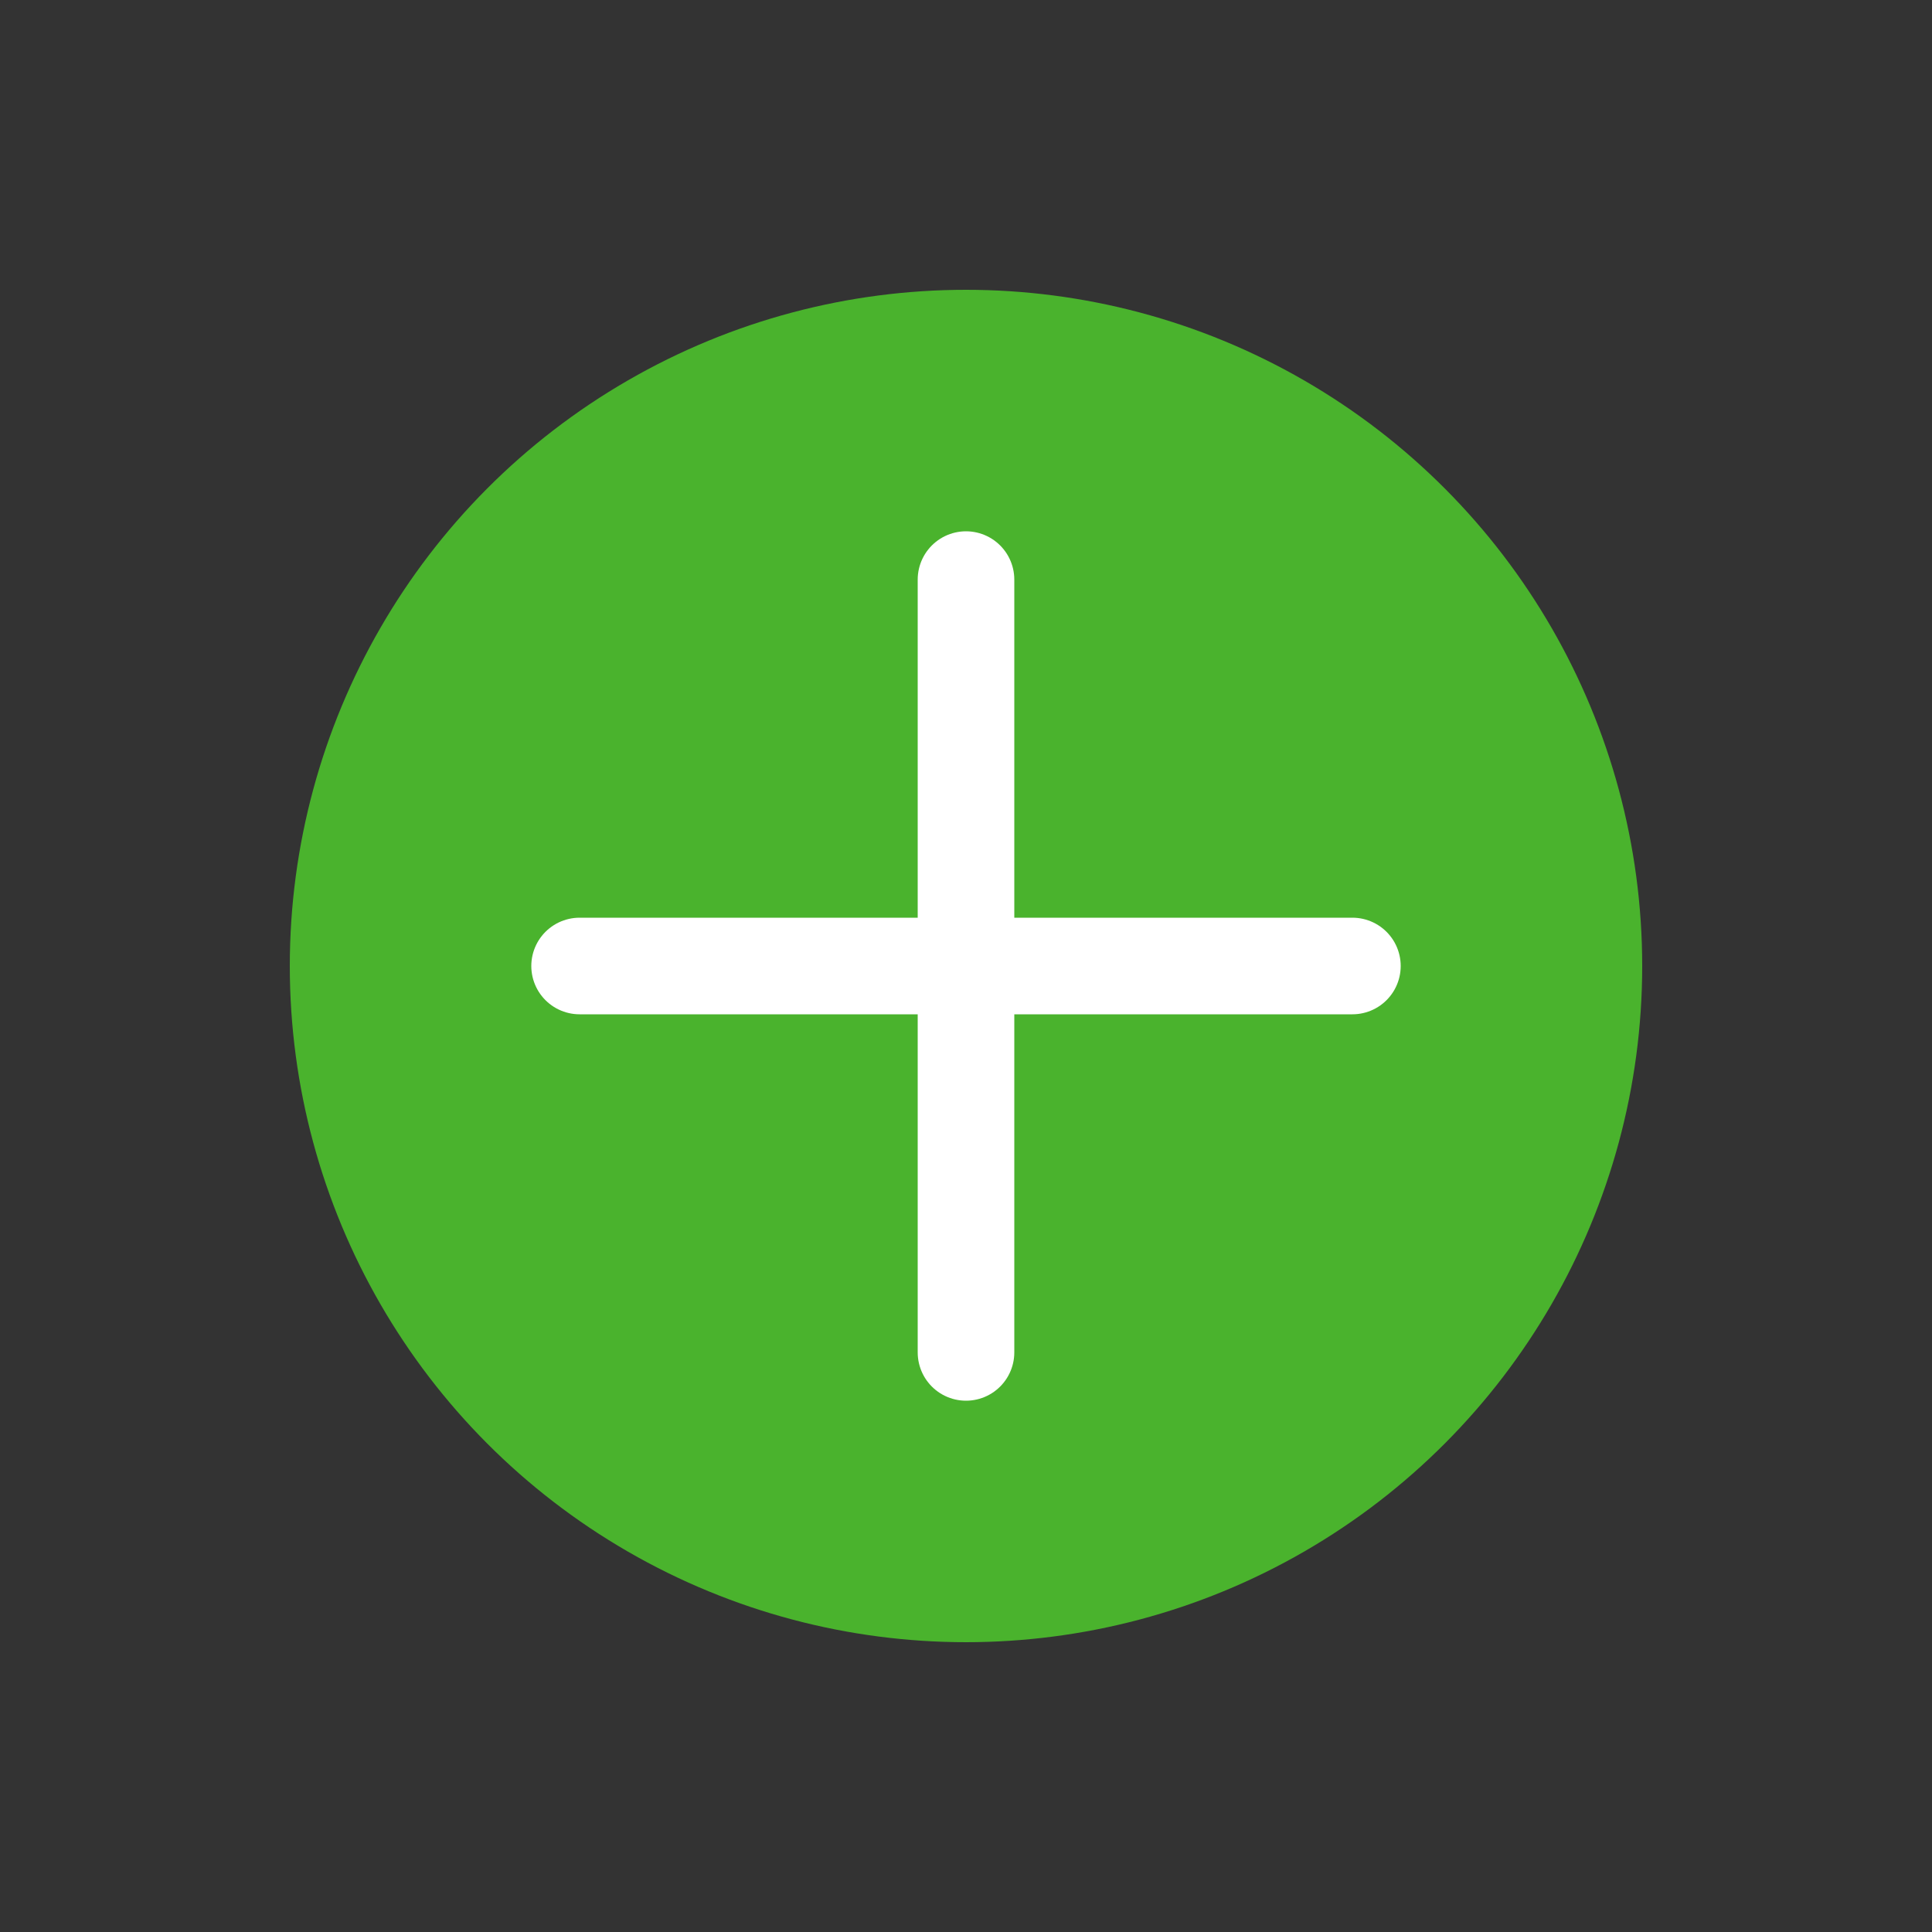 <svg width="20" height="20" viewBox="0 0 20 20" fill="none" xmlns="http://www.w3.org/2000/svg">
<rect x="0" y="0" width="20" height="20" fill="#333333" stroke="none"/>
<circle cx="10" cy="10" r="7" fill="#4AB32D"/>
<path d="M6 10H14" stroke="white" stroke-linecap="round"/>
<path d="M10 14L10 6" stroke="white" stroke-linecap="round"/>
</svg>
